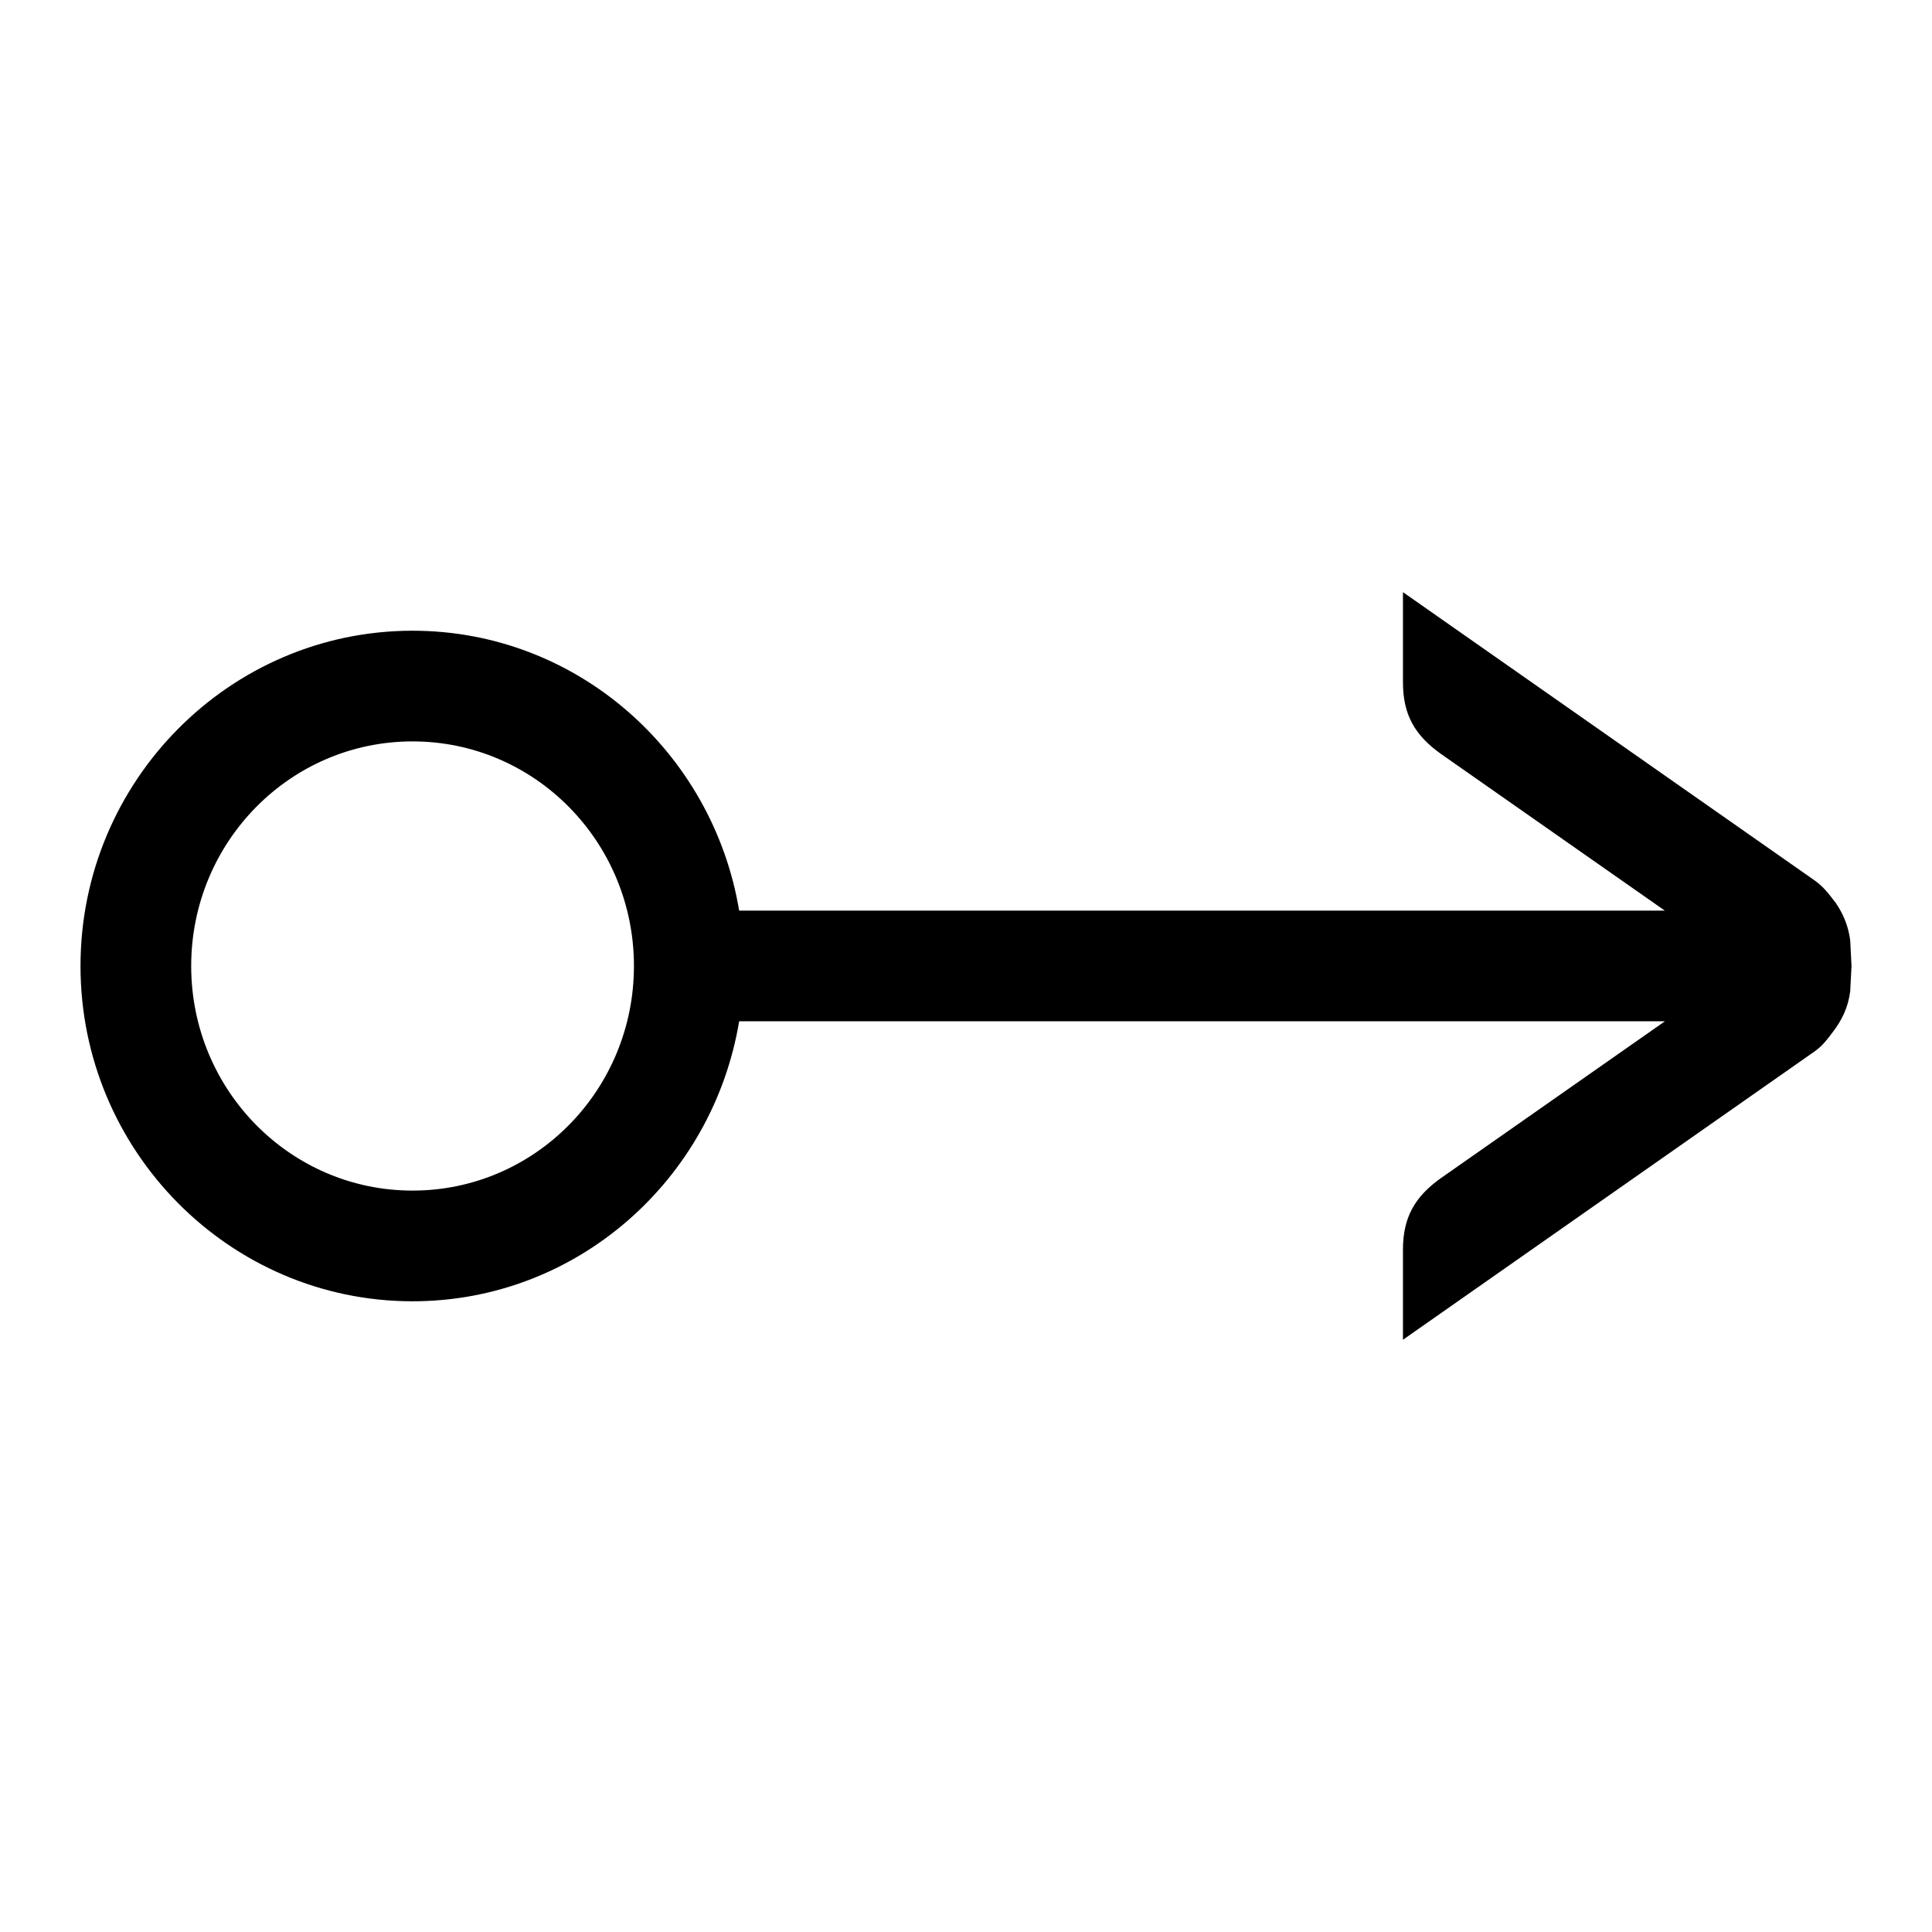 <!-- Generated by IcoMoon.io -->
<svg version="1.1" xmlns="http://www.w3.org/2000/svg" width="24" height="24" viewBox="0 0 24 24">
<title>share_right</title>
<path d="M5.125 16.165c2.042 0 3.729-1.509 4.057-3.478h11.5l-2.777 1.944c-0.329 0.232-0.477 0.491-0.477 0.893v1.119l5.118-3.585c0.097-0.070 0.155-0.149 0.215-0.229 0.117-0.149 0.198-0.314 0.223-0.516l0.016-0.314-0.016-0.317c-0.023-0.183-0.090-0.336-0.187-0.477l-0.001 0.001c-0.072-0.093-0.138-0.187-0.254-0.269l-5.114-3.581v1.12c0 0.402 0.147 0.66 0.477 0.893l2.776 1.943h-11.499c-0.328-1.968-2.015-3.477-4.057-3.477-2.274 0-4.125 1.869-4.125 4.165s1.851 4.165 4.125 4.165zM5.125 9.21c1.52 0 2.75 1.249 2.75 2.79s-1.23 2.79-2.75 2.79-2.75-1.249-2.75-2.79 1.23-2.79 2.75-2.79z"></path>
</svg>
